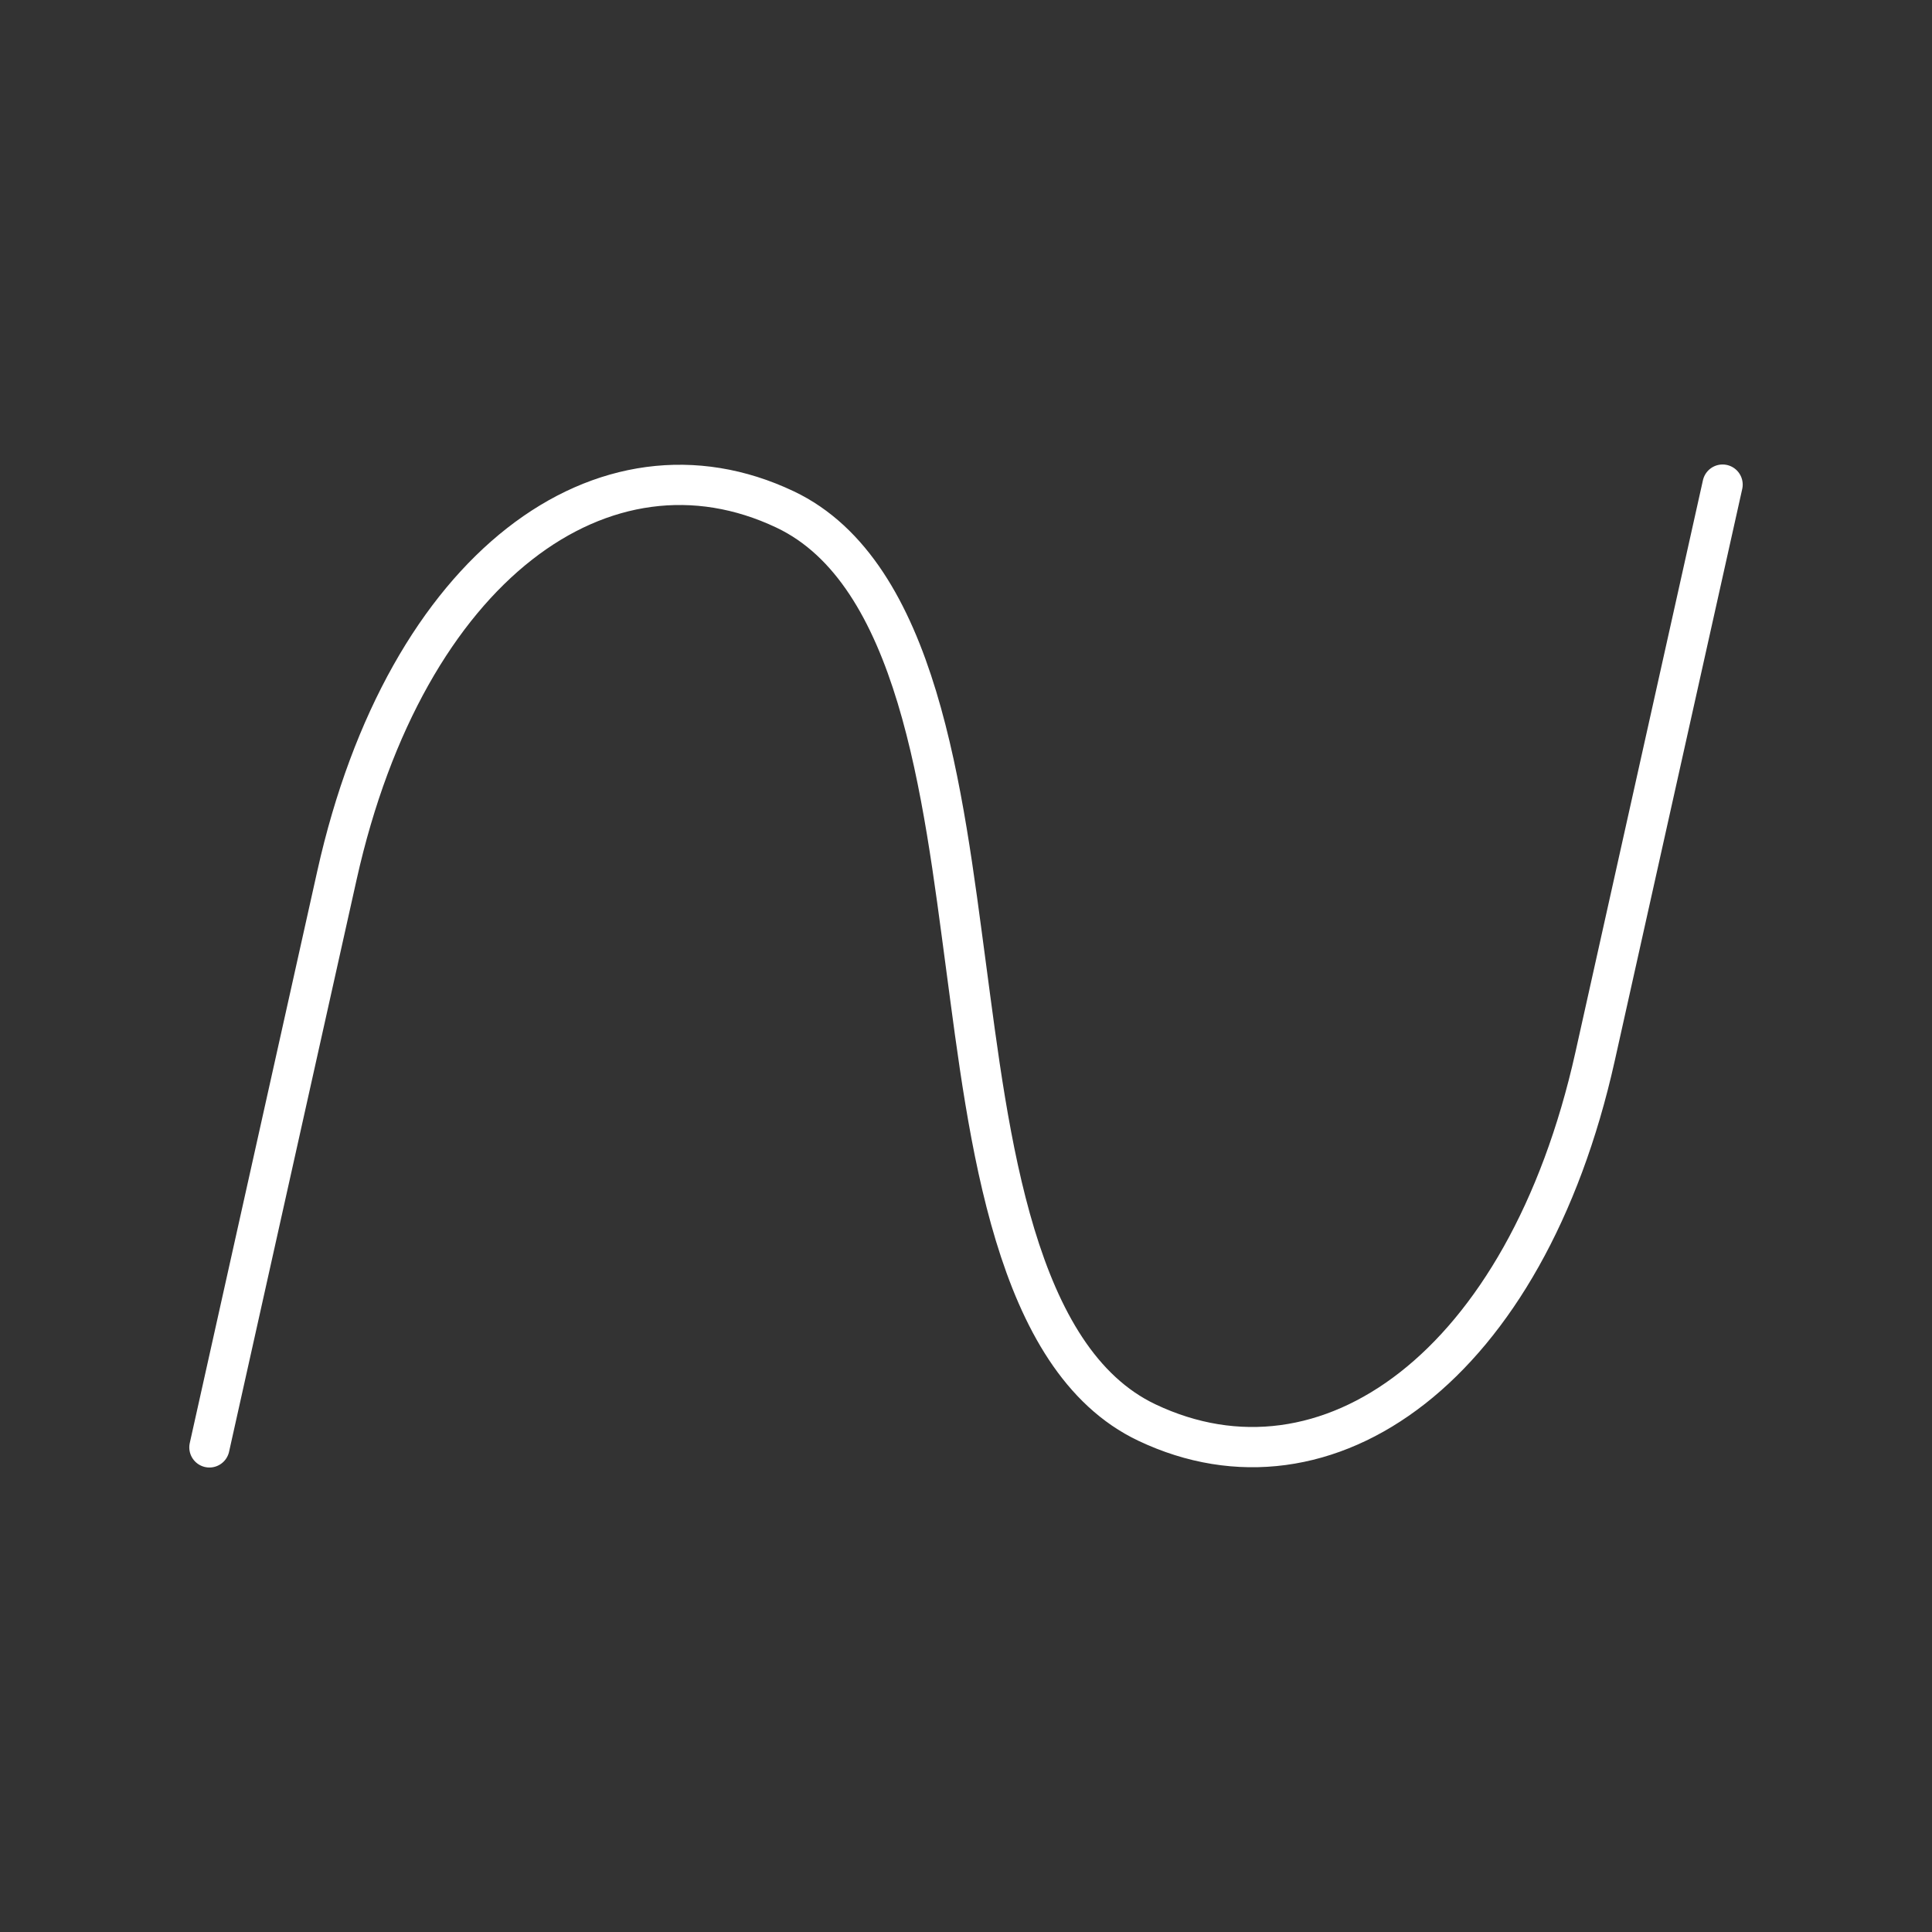 <?xml version="1.0" encoding="UTF-8" standalone="no"?>
<svg
   viewBox="0 0 48 48"
   version="1.1"
   id="svg1"
   sodipodi:docname="netshoes.svg"
   inkscape:version="1.3.2 (091e20ef0f, 2023-11-25)"
   xml:space="preserve"
   xmlns:inkscape="http://www.inkscape.org/namespaces/inkscape"
   xmlns:sodipodi="http://sodipodi.sourceforge.net/DTD/sodipodi-0.dtd"
   xmlns="http://www.w3.org/2000/svg"
   xmlns:svg="http://www.w3.org/2000/svg"><rect x="0" y="0" width="48" height="48" fill="#333333" stroke="none"/><sodipodi:namedview
     id="namedview1"
     pagecolor="#505050"
     bordercolor="#eeeeee"
     borderopacity="1"
     inkscape:showpageshadow="0"
     inkscape:pageopacity="0"
     inkscape:pagecheckerboard="0"
     inkscape:deskcolor="#505050"
     inkscape:zoom="12.59534"
     inkscape:cx="24.969552"
     inkscape:cy="19.650125"
     inkscape:window-width="1918"
     inkscape:window-height="1053"
     inkscape:window-x="0"
     inkscape:window-y="0"
     inkscape:window-maximized="1"
     inkscape:current-layer="svg1" /><defs
     id="defs1"><style
       id="style1">.a { fill:none;stroke:#fff;stroke-linecap:round;stroke-linejoin:round; }
</style></defs><path
     id="path8"
     style="fill:none;stroke:#ffffff;stroke-width:1;stroke-linecap:round;stroke-linejoin:round;stroke-opacity:1"
     d="M 42.797 12.04 L 39.629 26.251 C 37.909 33.966 32.965 37.464 28.495 35.343 C 25.185 33.773 24.569 28.254 24 24 C 23.431 19.746 22.815 14.227 19.505 12.657 C 15.035 10.536 10.091 14.034 8.371 21.749 L 5.203 35.96 " /></svg>
